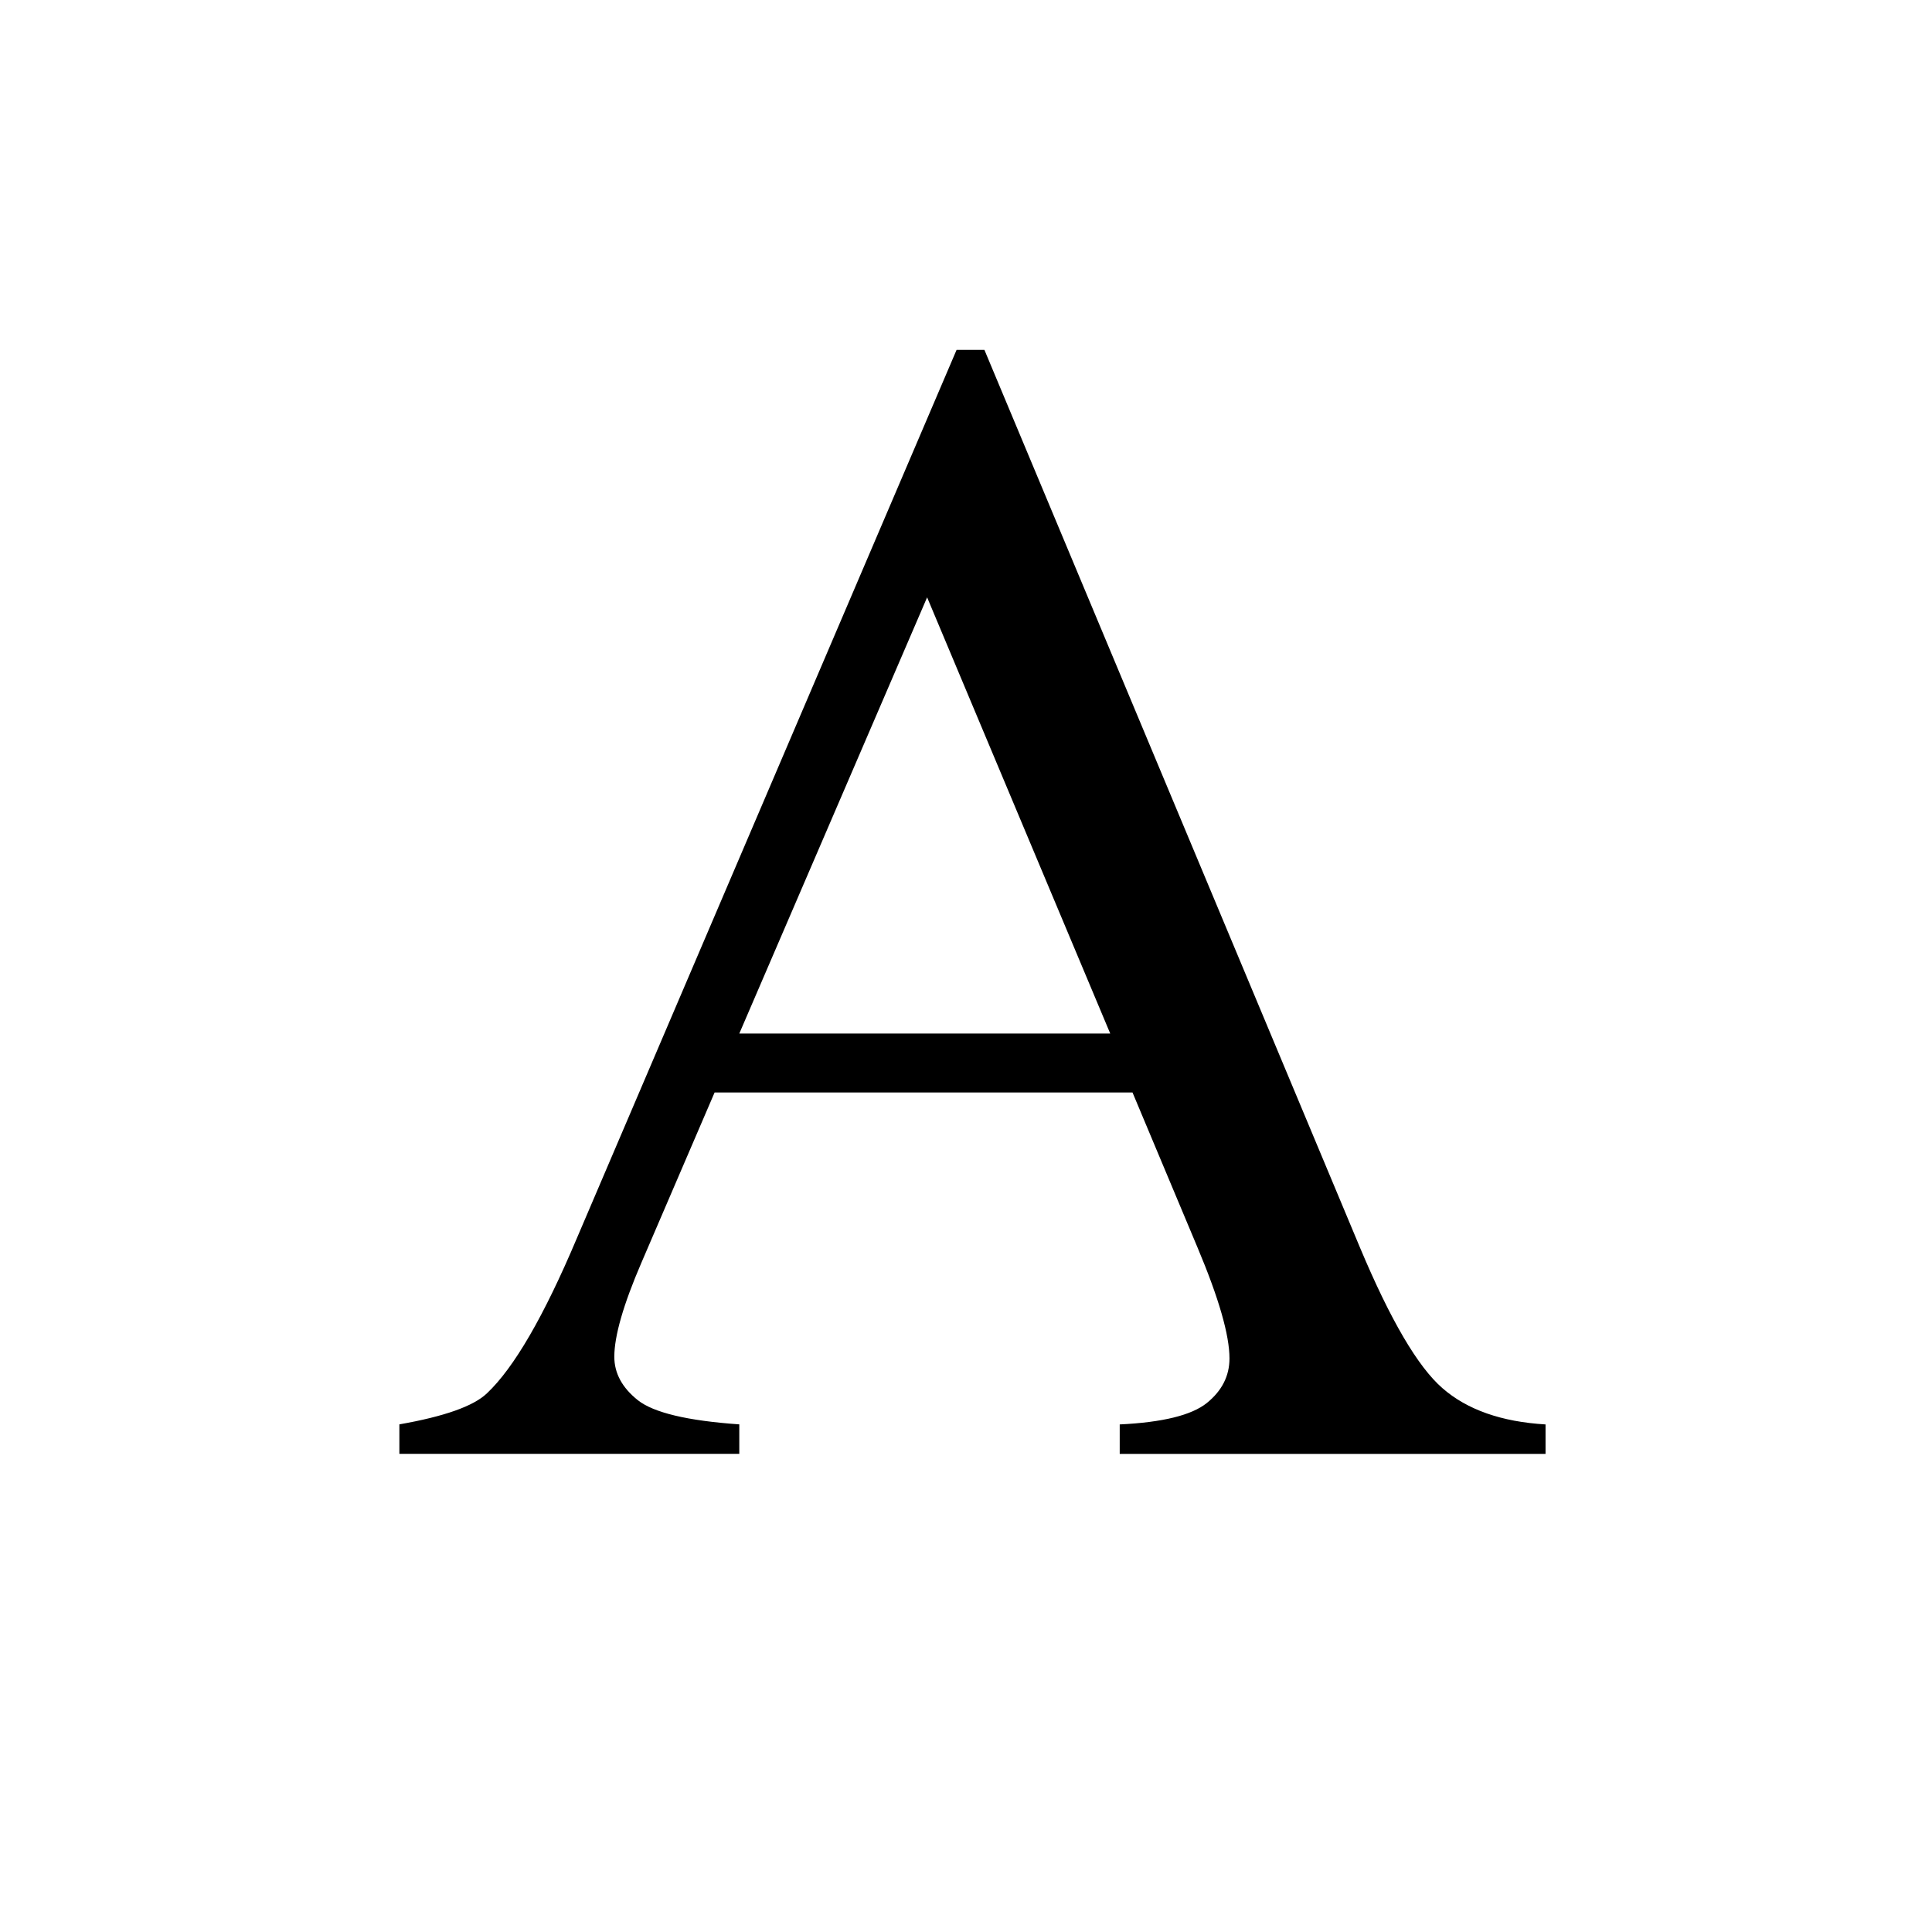 <?xml version="1.0" encoding="utf-8"?>
<!-- Generator: Adobe Illustrator 16.0.0, SVG Export Plug-In . SVG Version: 6.00 Build 0)  -->
<!DOCTYPE svg PUBLIC "-//W3C//DTD SVG 1.1//EN" "http://www.w3.org/Graphics/SVG/1.1/DTD/svg11.dtd">
<svg version="1.1" id="Layer_1" xmlns="http://www.w3.org/2000/svg" xmlns:xlink="http://www.w3.org/1999/xlink" x="0px" y="0px"
	 width="32px" height="32px" viewBox="0 0 32 32" enable-background="new 0 0 32 32" xml:space="preserve">
<g enable-background="new    ">
	<path fill="black" d="M18.758,18.095h-6.922l-1.213,2.821c-0.299,0.694-0.448,1.213-0.448,1.556c0,0.272,0.129,0.512,0.389,0.719
		c0.259,0.206,0.82,0.341,1.681,0.401v0.488H6.615v-0.488c0.747-0.131,1.23-0.303,1.45-0.514c0.448-0.422,0.945-1.279,1.49-2.57
		l6.289-14.713h0.461l6.222,14.872c0.502,1.195,0.956,1.971,1.365,2.326c0.408,0.356,0.978,0.557,1.707,0.6v0.488h-7.053v-0.488
		c0.711-0.034,1.192-0.153,1.443-0.355c0.25-0.202,0.375-0.448,0.375-0.738c0-0.387-0.176-0.997-0.527-1.832L18.758,18.095z
		 M18.389,17.119l-3.033-7.225l-3.111,7.225H18.389z"/>
</g>
</svg>
